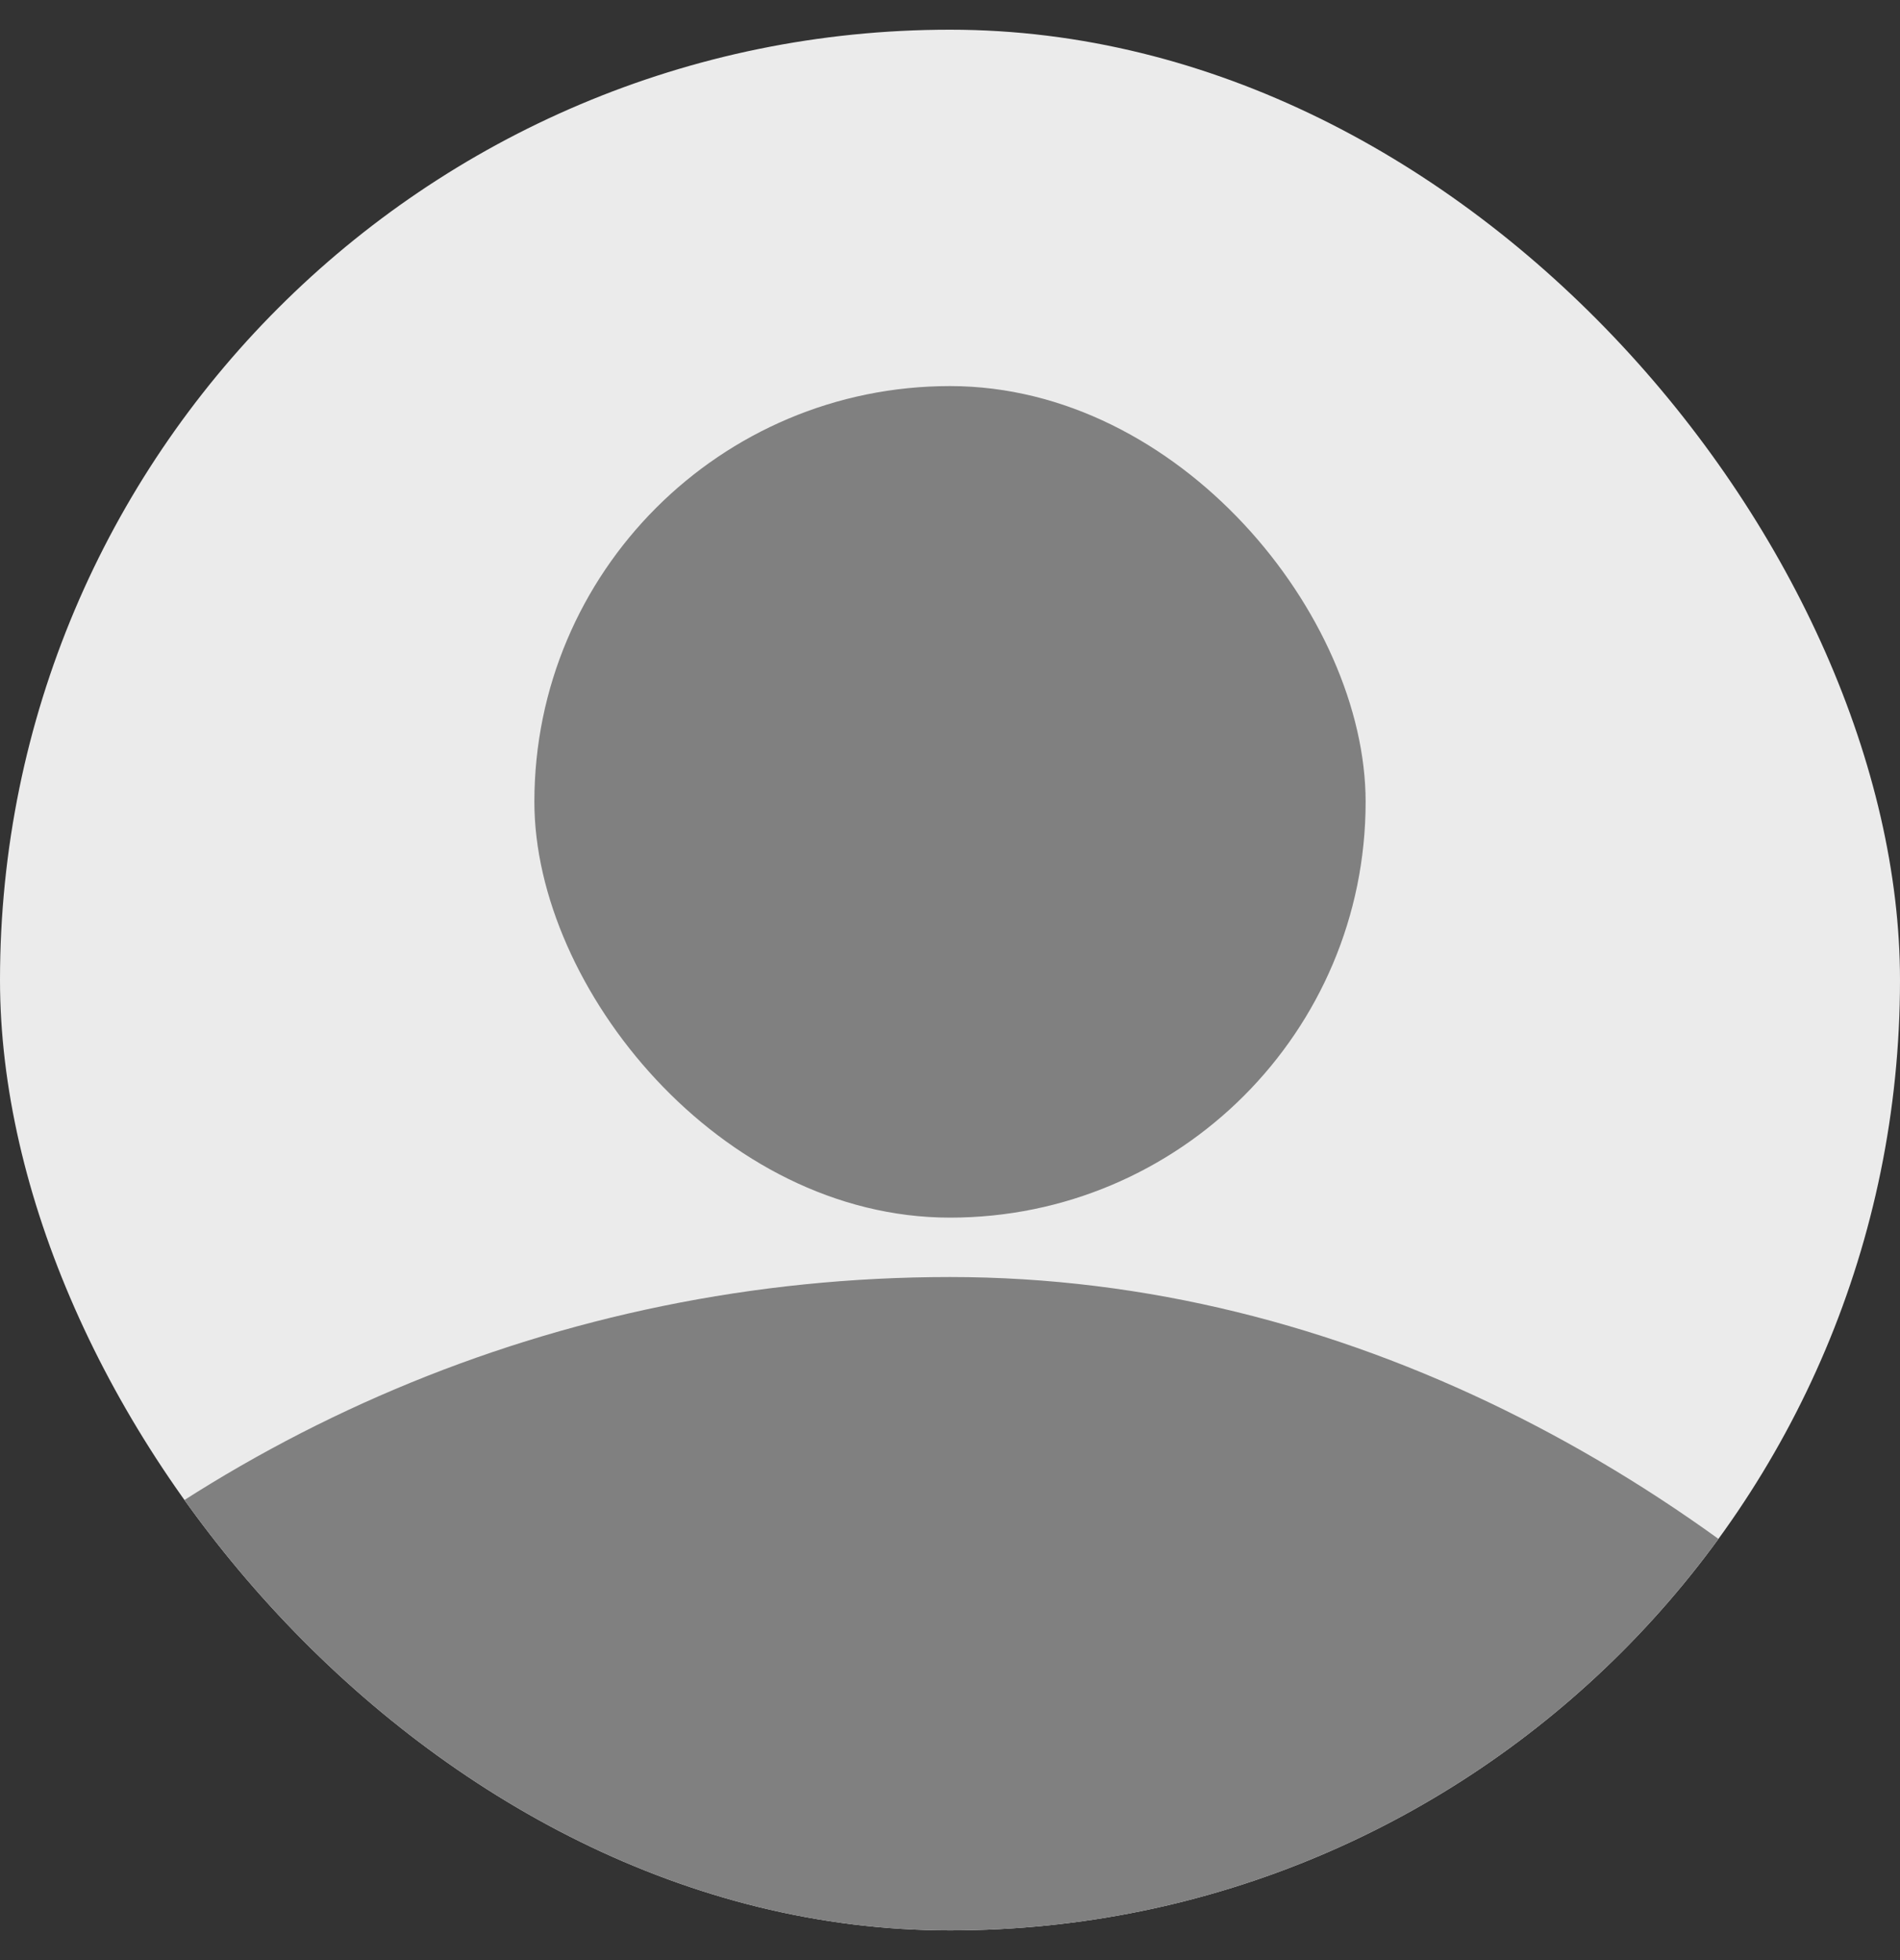 <svg width="32" height="33" viewBox="0 0 32 33" fill="none" xmlns="http://www.w3.org/2000/svg">
<rect x="0" y="0" width="32" height="33" fill="#333333" stroke="none"/>
<g clip-path="url(#clip0_2_15)">
<rect y="0.5" width="32" height="32" rx="16" fill="#EBEBEB"/>
<rect x="9" y="6.5" width="14" height="14" rx="7" fill="#808080"/>
<rect x="-8" y="21.5" width="48" height="48" rx="24" fill="#808080"/>
</g>
<defs>
<clipPath id="clip0_2_15">
<rect y="0.5" width="32" height="32" rx="16" fill="white"/>
</clipPath>
</defs>
</svg>
